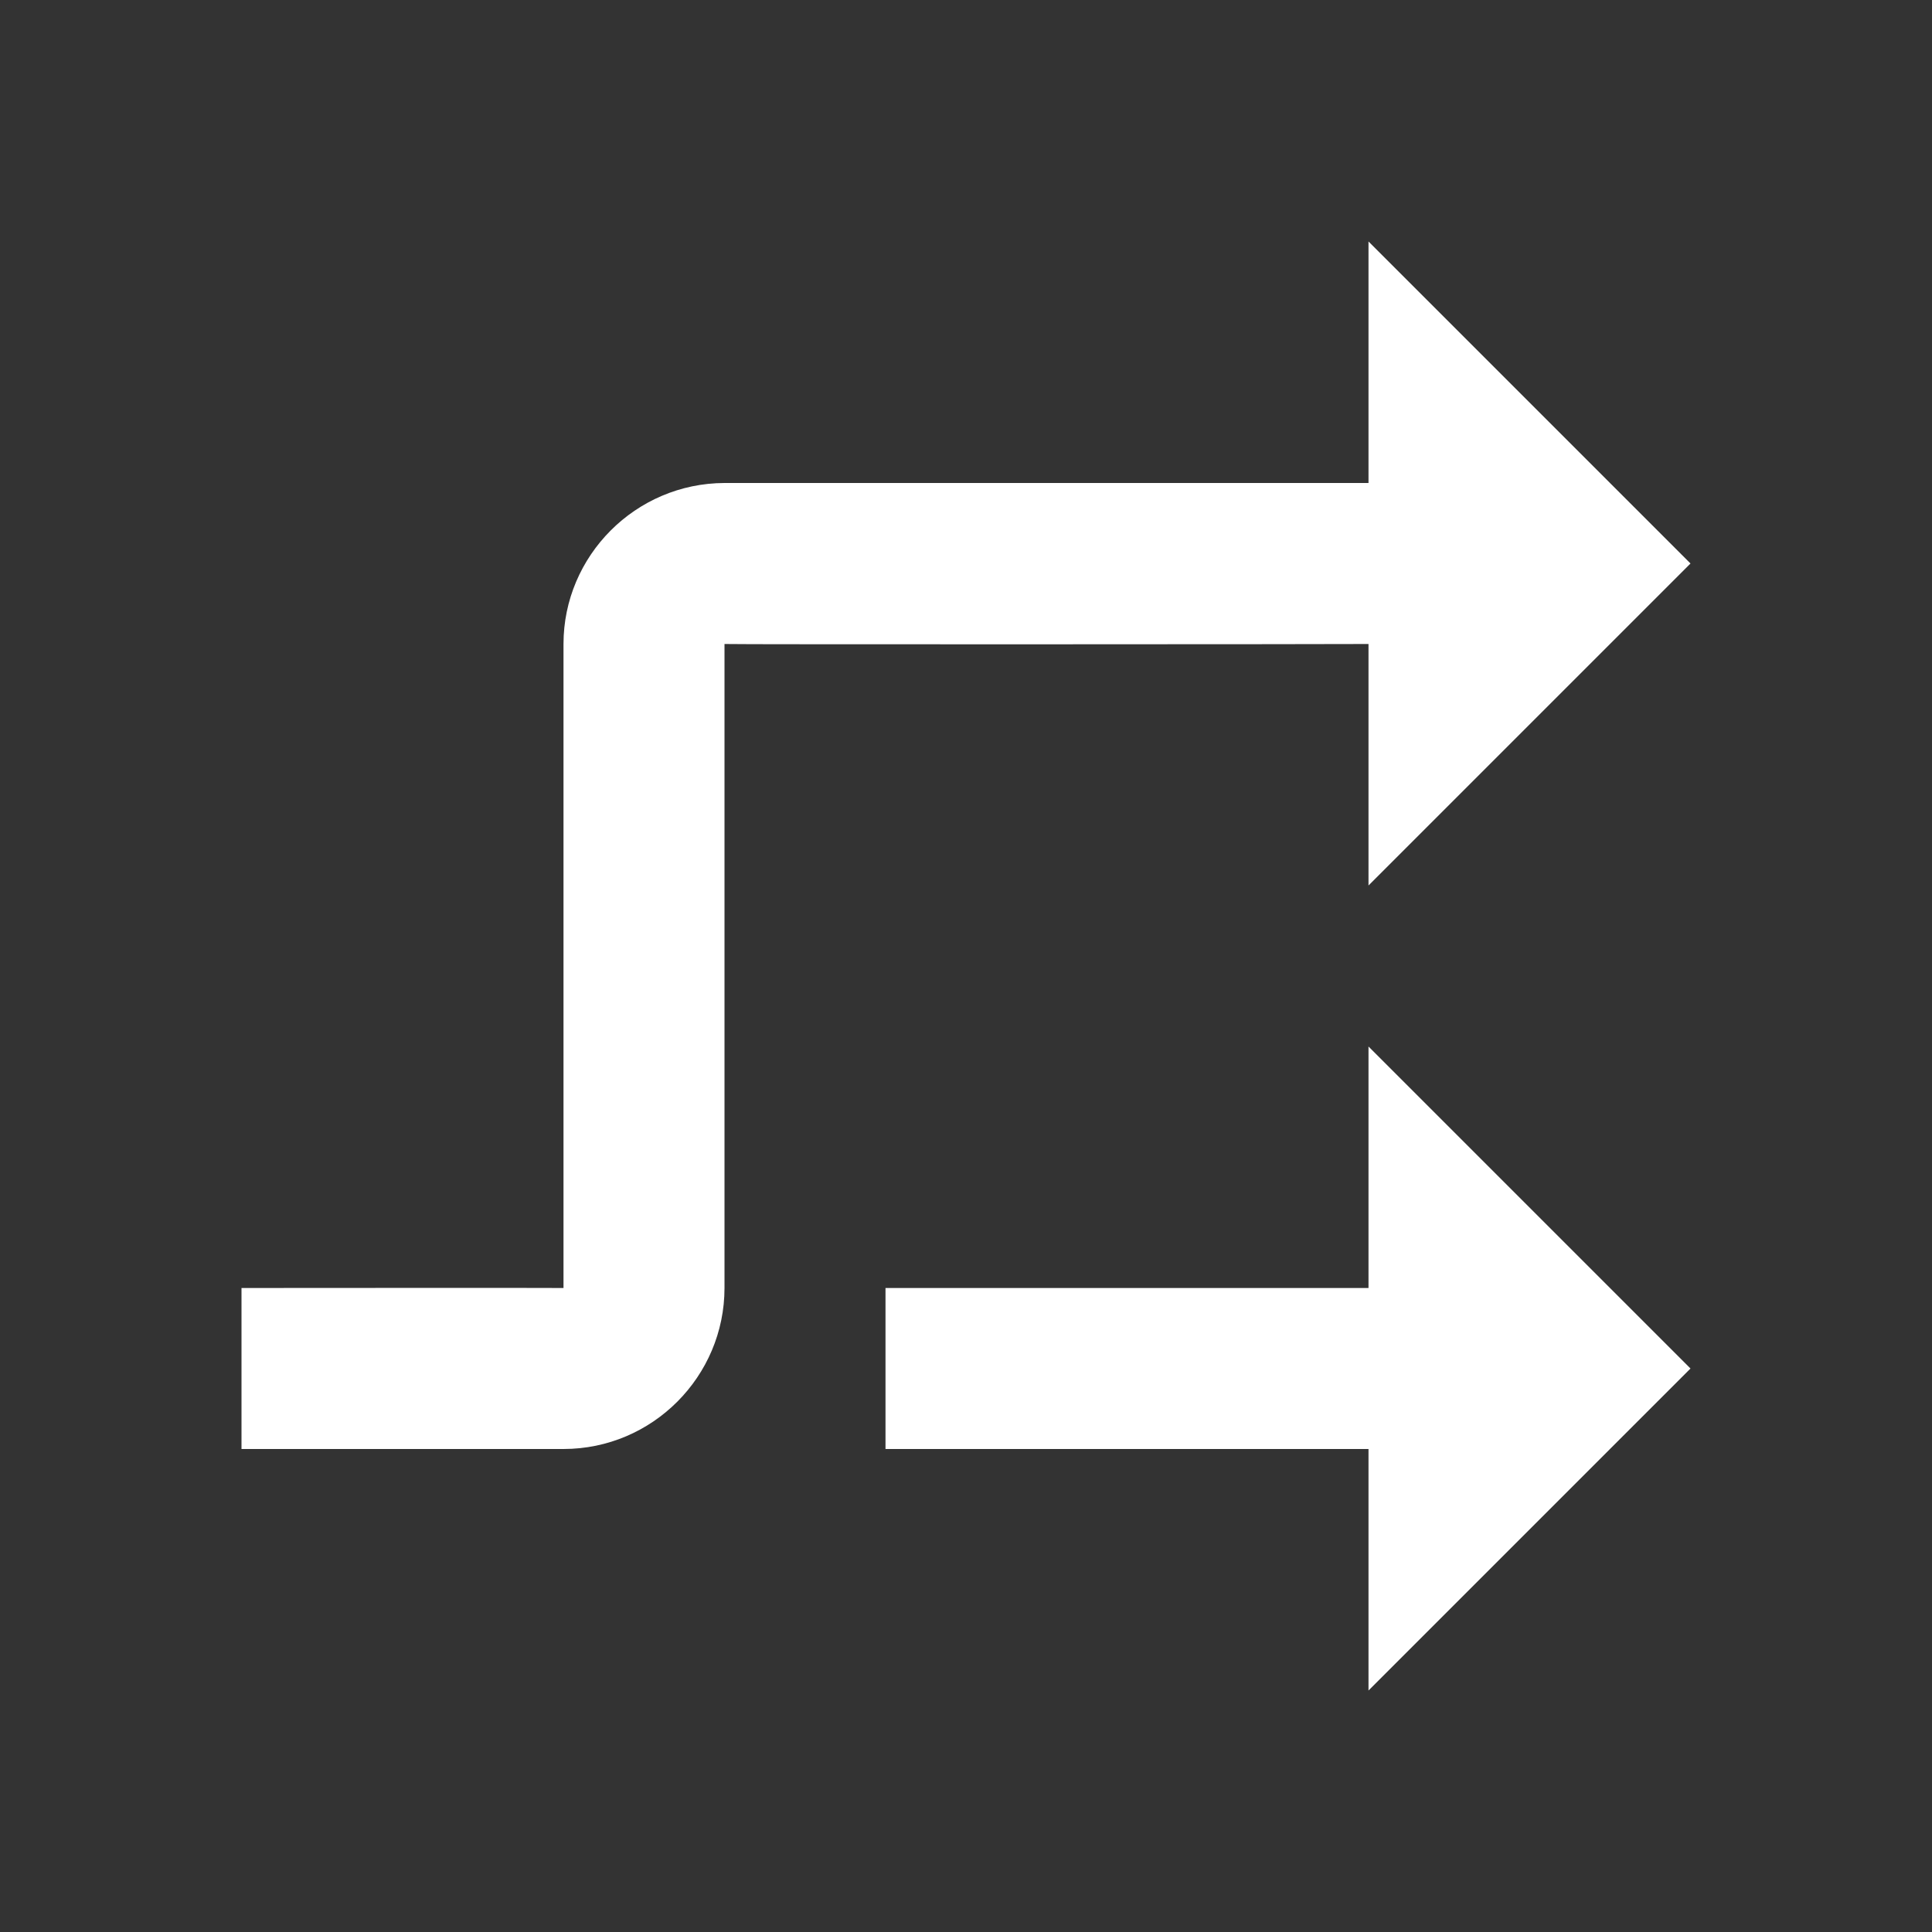 <svg xmlns="http://www.w3.org/2000/svg" width="192" height="192">
  <rect width="100%" height="100%" fill="#333333" stroke="none"/>
  <g fill="none">
    <path d="M0 0h192v192H0z"/>
    <path d="M136 128v-24l32 32-32 32v-24H88v-16zm-8-80H72c-8.84.024-16 7.24-16 16v64c0-.024-31.984 0-32 0v16h32c8.84 0 16-7.216 16-16V64c0 .056 63.984.024 64 0v24l32-32-32-32v24z" fill="#fff" fill-rule="evenodd"/>
  </g>
</svg>
